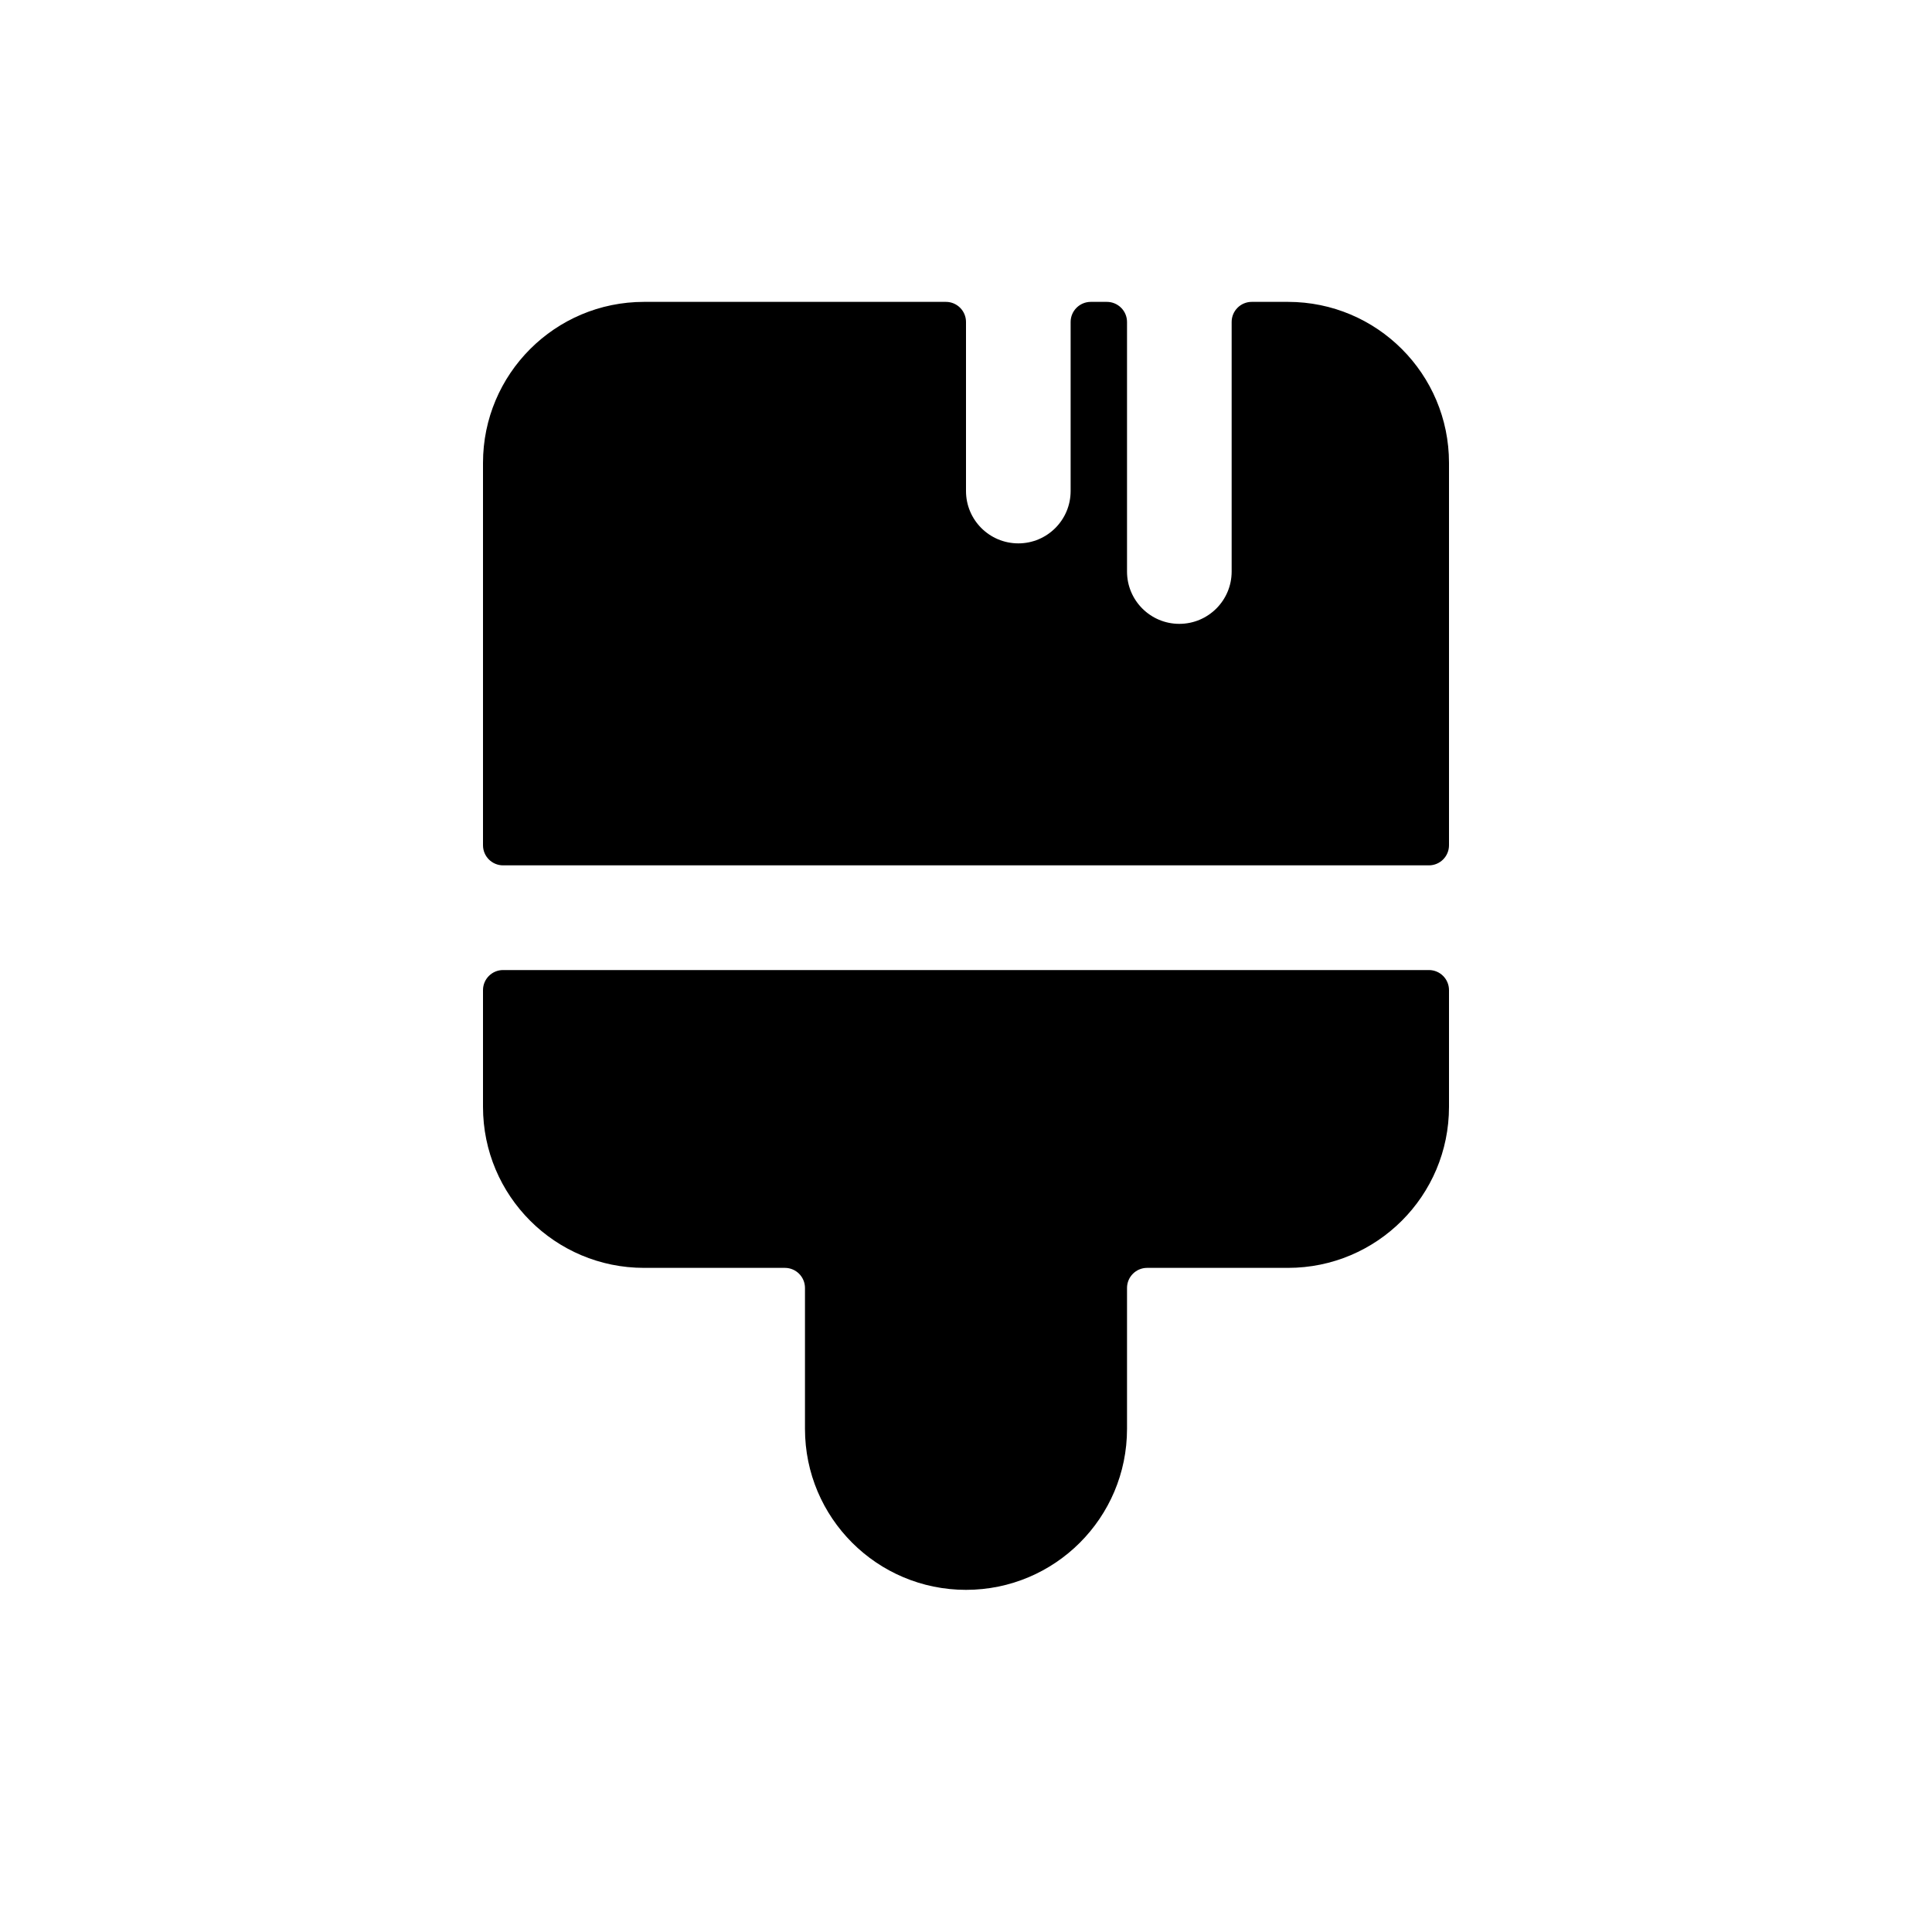 <svg width="32" height="32" viewBox="0 0 32 32" fill="none" xmlns="http://www.w3.org/2000/svg">
<path d="M10.667 5C9.194 5 8 6.194 8 7.667V14C8 14.184 8.149 14.333 8.333 14.333H23.667C23.851 14.333 24 14.184 24 14V7.667C24 6.194 22.806 5 21.333 5H20.733C20.549 5 20.4 5.149 20.4 5.333V9.467C20.4 9.945 20.012 10.333 19.533 10.333C19.055 10.333 18.667 9.945 18.667 9.467V5.333C18.667 5.149 18.517 5 18.333 5H18.067C17.883 5 17.733 5.149 17.733 5.333V8.133C17.733 8.612 17.345 9 16.867 9C16.388 9 16 8.612 16 8.133V5.333C16 5.149 15.851 5 15.667 5H10.667Z" fill="black"/>
<path d="M23.667 16.067C23.851 16.067 24 16.216 24 16.4V18.333C24 19.806 22.806 21 21.333 21H19C18.816 21 18.667 21.149 18.667 21.333V23.667C18.667 25.139 17.473 26.333 16 26.333C14.527 26.333 13.333 25.139 13.333 23.667V21.333C13.333 21.149 13.184 21 13 21H10.667C9.194 21 8 19.806 8 18.333V16.4C8 16.216 8.149 16.067 8.333 16.067H23.667Z" fill="black"/>
</svg>
